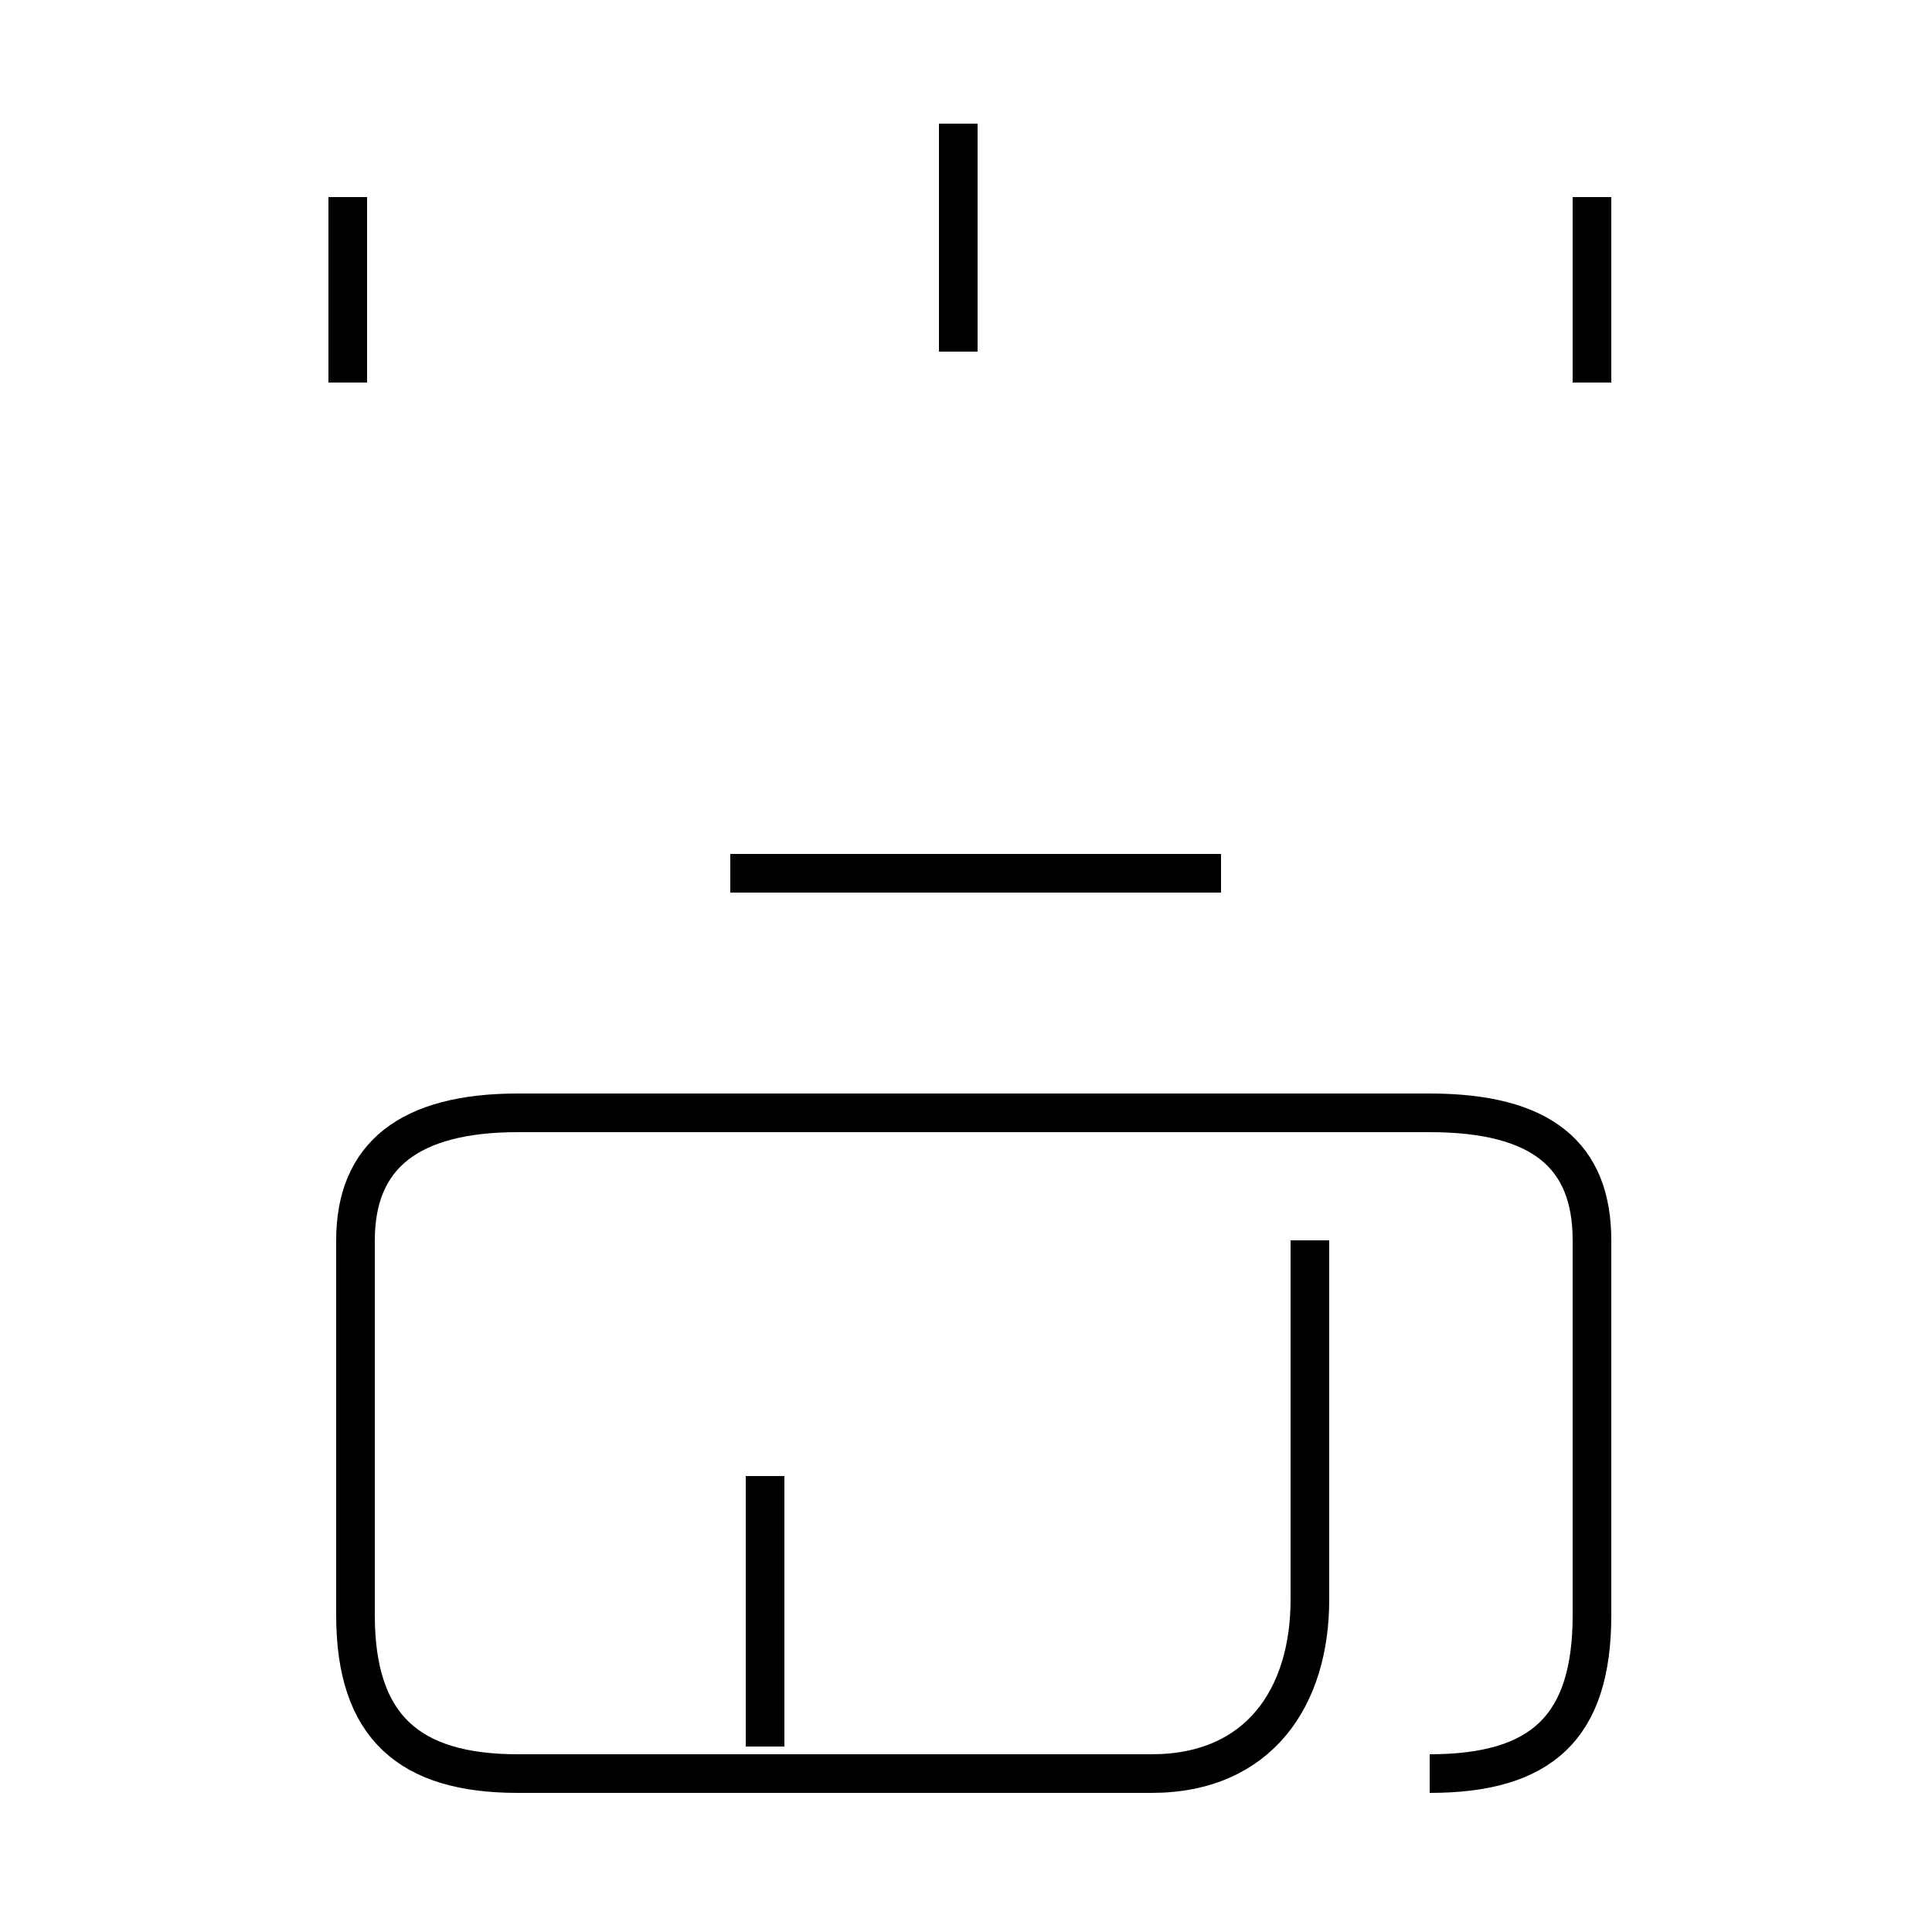 <?xml version='1.0' encoding='utf8'?>
<svg viewBox="0.0 -44.0 50.0 50.0" version="1.1" xmlns="http://www.w3.org/2000/svg">
<rect x="0.0" y="-44.0" width="50.0" height="50.0" fill="#808080" stroke="none"/>
<rect x="-1000" y="-1000" width="2000" height="2000" stroke="white" fill="white"/>
<g style="fill:none; stroke:#000000;  stroke-width:1">
<path d="M 41.2 38.9 L 41.2 34.1 M 24.8 34.9 L 24.8 40.8 M 9.0 38.9 L 9.0 34.1 M 18.9 21.4 L 31.6 21.4 M 19.8 -1.2 L 19.8 5.8 M 37.0 -1.9 C 39.9 -1.9 41.2 -0.7 41.2 2.2 L 41.2 11.9 C 41.2 14.1 39.9 15.2 37.0 15.2 L 13.4 15.2 C 10.6 15.2 9.2 14.1 9.2 11.9 L 9.2 2.2 C 9.2 -0.7 10.6 -1.9 13.4 -1.9 L 29.8 -1.9 C 32.6 -1.9 33.9 0.1 33.9 2.6 L 33.9 11.9 " transform="scale(1, -1)" />
</g>
</svg>